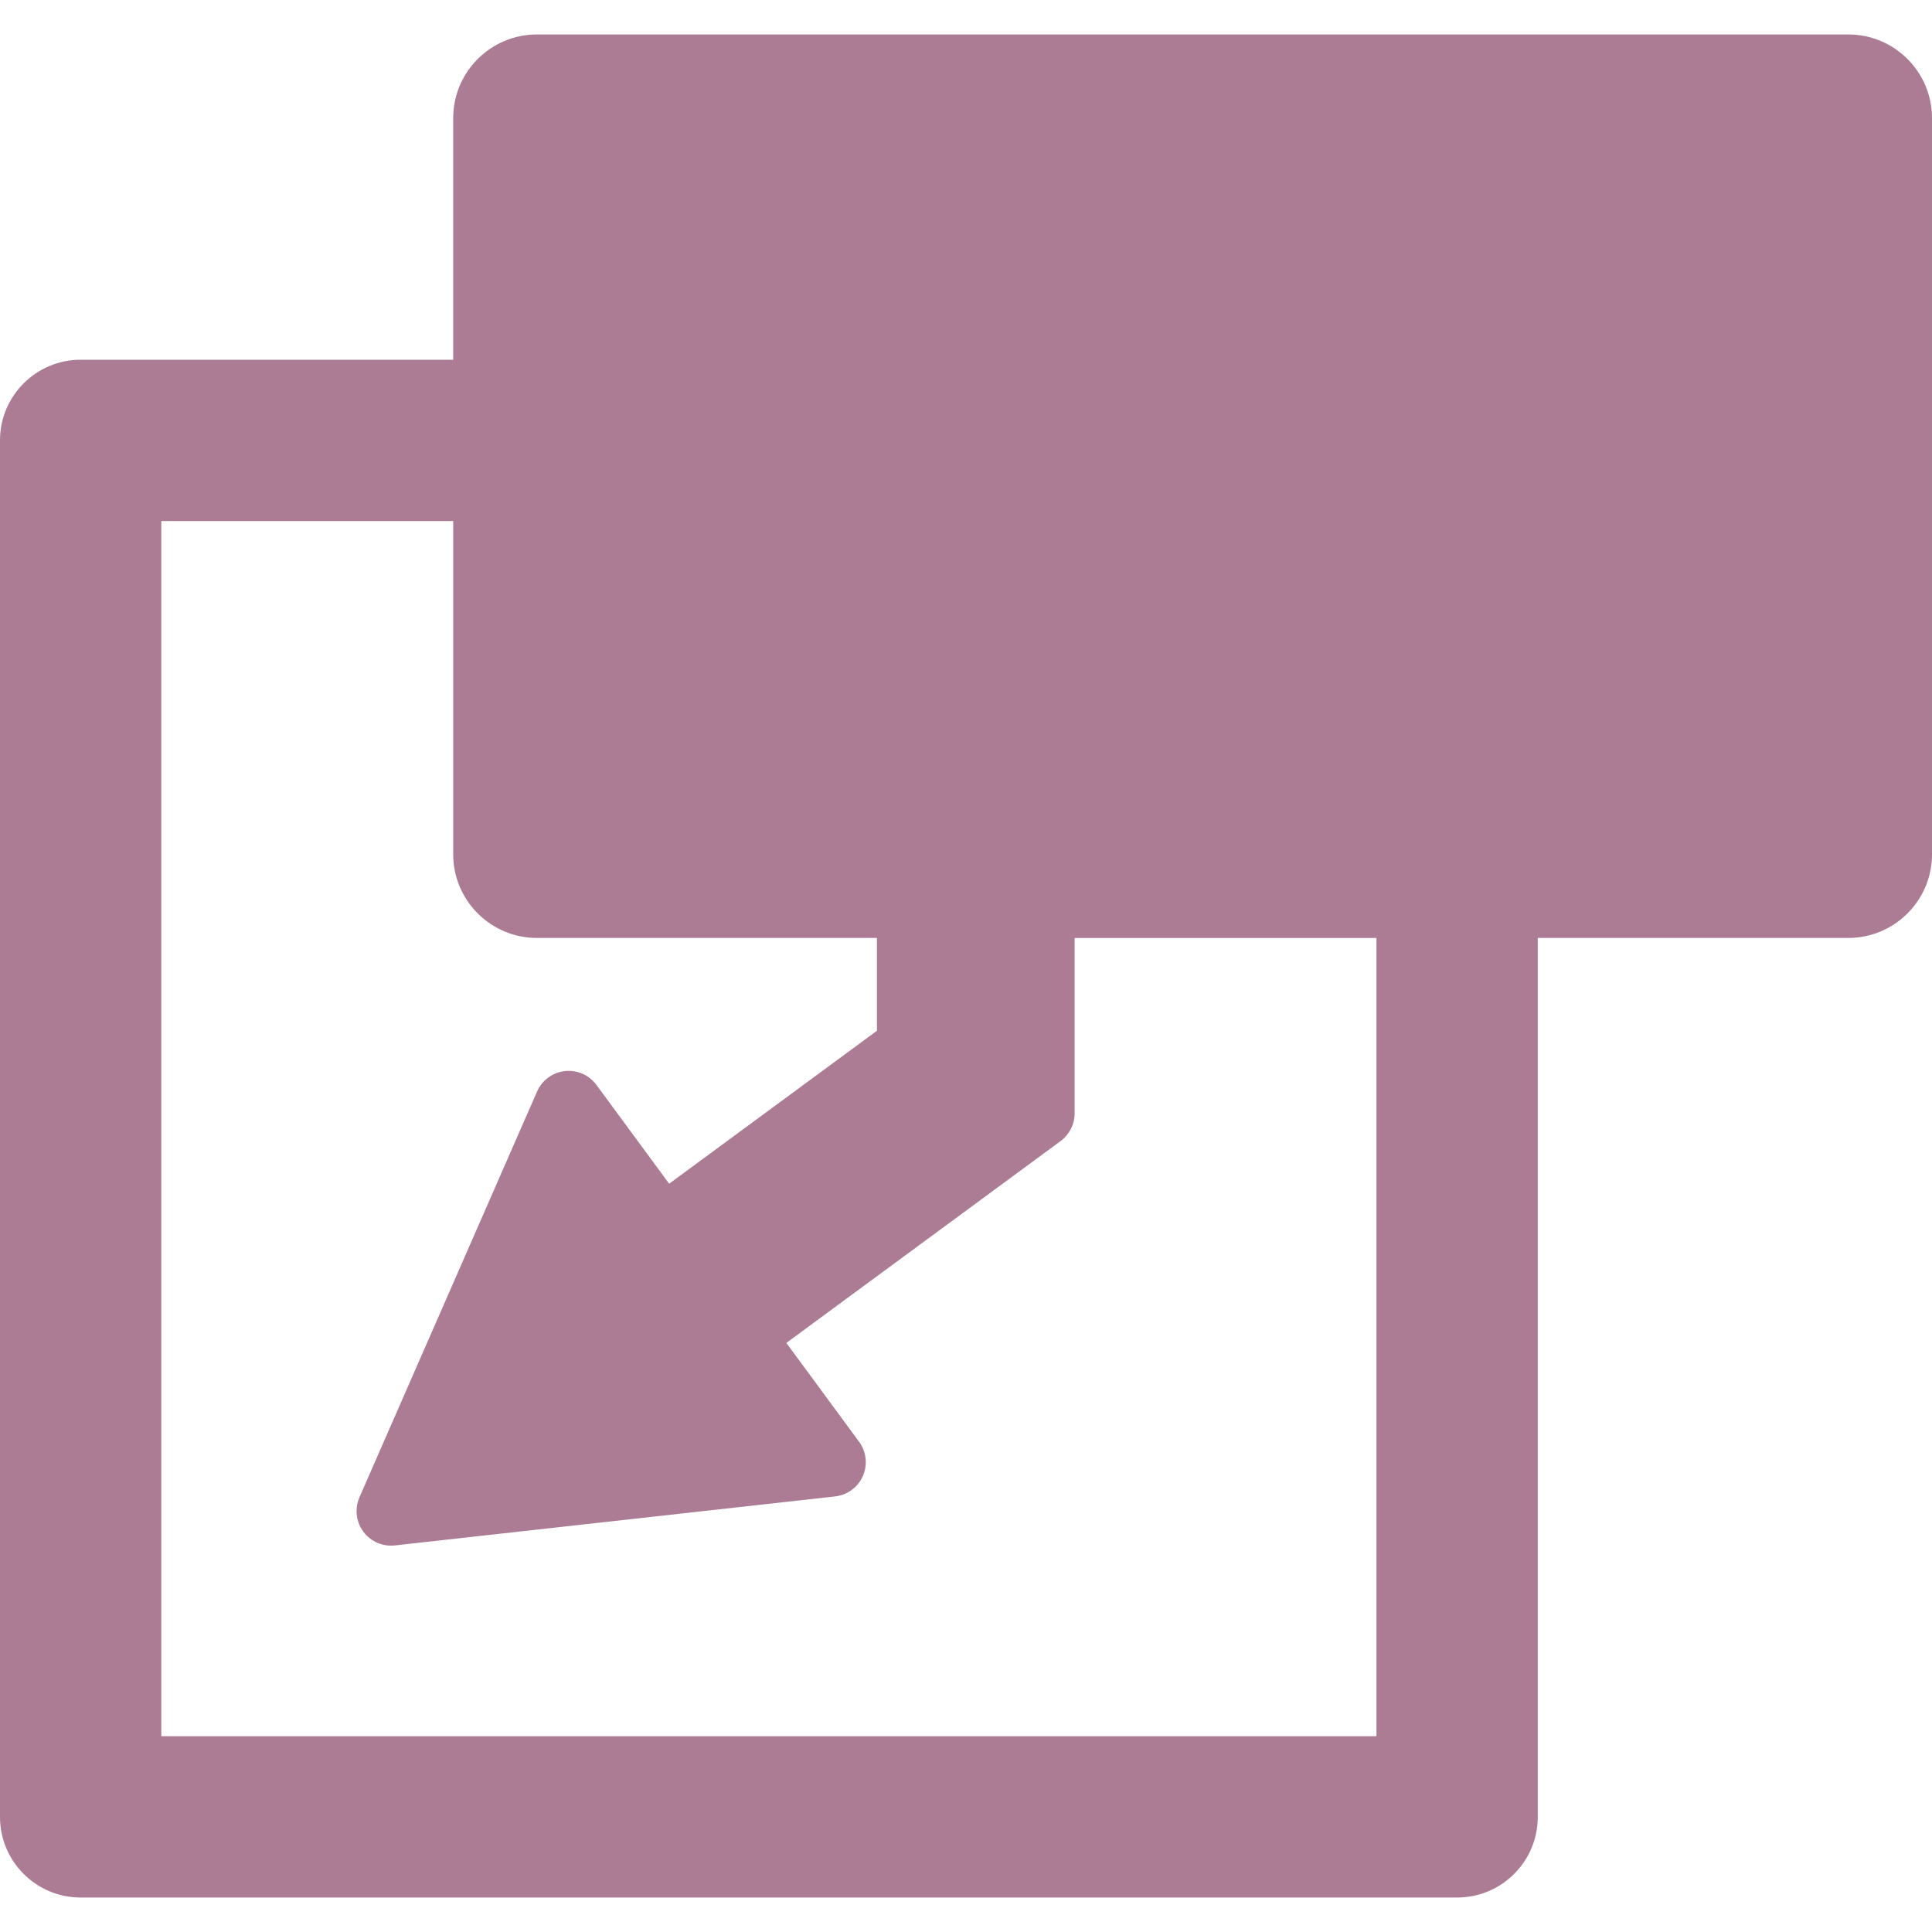 <?xml version="1.0" encoding="iso-8859-1"?>
<!-- Uploaded to: SVG Repo, www.svgrepo.com, Generator: SVG Repo Mixer Tools -->
<!DOCTYPE svg PUBLIC "-//W3C//DTD SVG 1.1//EN" "http://www.w3.org/Graphics/SVG/1.1/DTD/svg11.dtd">
<svg fill="#AB7C94" version="1.1" id="Capa_1" xmlns="http://www.w3.org/2000/svg" xmlns:xlink="http://www.w3.org/1999/xlink" 
	 width="40px" height="40px" viewBox="0 0 420.238 420.238"
	 xml:space="preserve">
<g>
	<path d="M402.05,7.498l-95.175,0.004c-0.073-0.004-0.146-0.004-0.22-0.004H116.767c-10.028,0-18.188,8.158-18.188,18.188V78.25
		H17.543C7.855,78.25,0,86.105,0,95.793v299.404c0,9.688,7.854,17.543,17.543,17.543h299.402c9.688,0,17.543-7.855,17.543-17.543
		V204.015h67.562c10.029,0,18.188-8.16,18.188-18.188V25.685C420.238,15.656,412.079,7.498,402.05,7.498z M35.086,377.654V113.336
		H98.58v72.492c0,10.027,8.159,18.188,18.188,18.188h73.979v20.191l-45.196,33.266l-15.817-21.487
		c-1.589-2.158-4.207-3.306-6.87-3.009s-4.966,1.992-6.04,4.445l-38.639,88.268c-0.423,0.966-0.63,1.988-0.63,3.009
		c0,1.573,0.495,3.137,1.46,4.446c1.588,2.156,4.207,3.304,6.87,3.009l95.764-10.66c2.663-0.297,4.966-1.99,6.04-4.445
		c1.073-2.456,0.758-5.297-0.83-7.452l-15.816-21.49l59.651-43.908c1.92-1.414,3.054-3.656,3.054-6.041v-38.139h65.655v173.639
		H35.086V377.654z"/>
</g>
</svg>